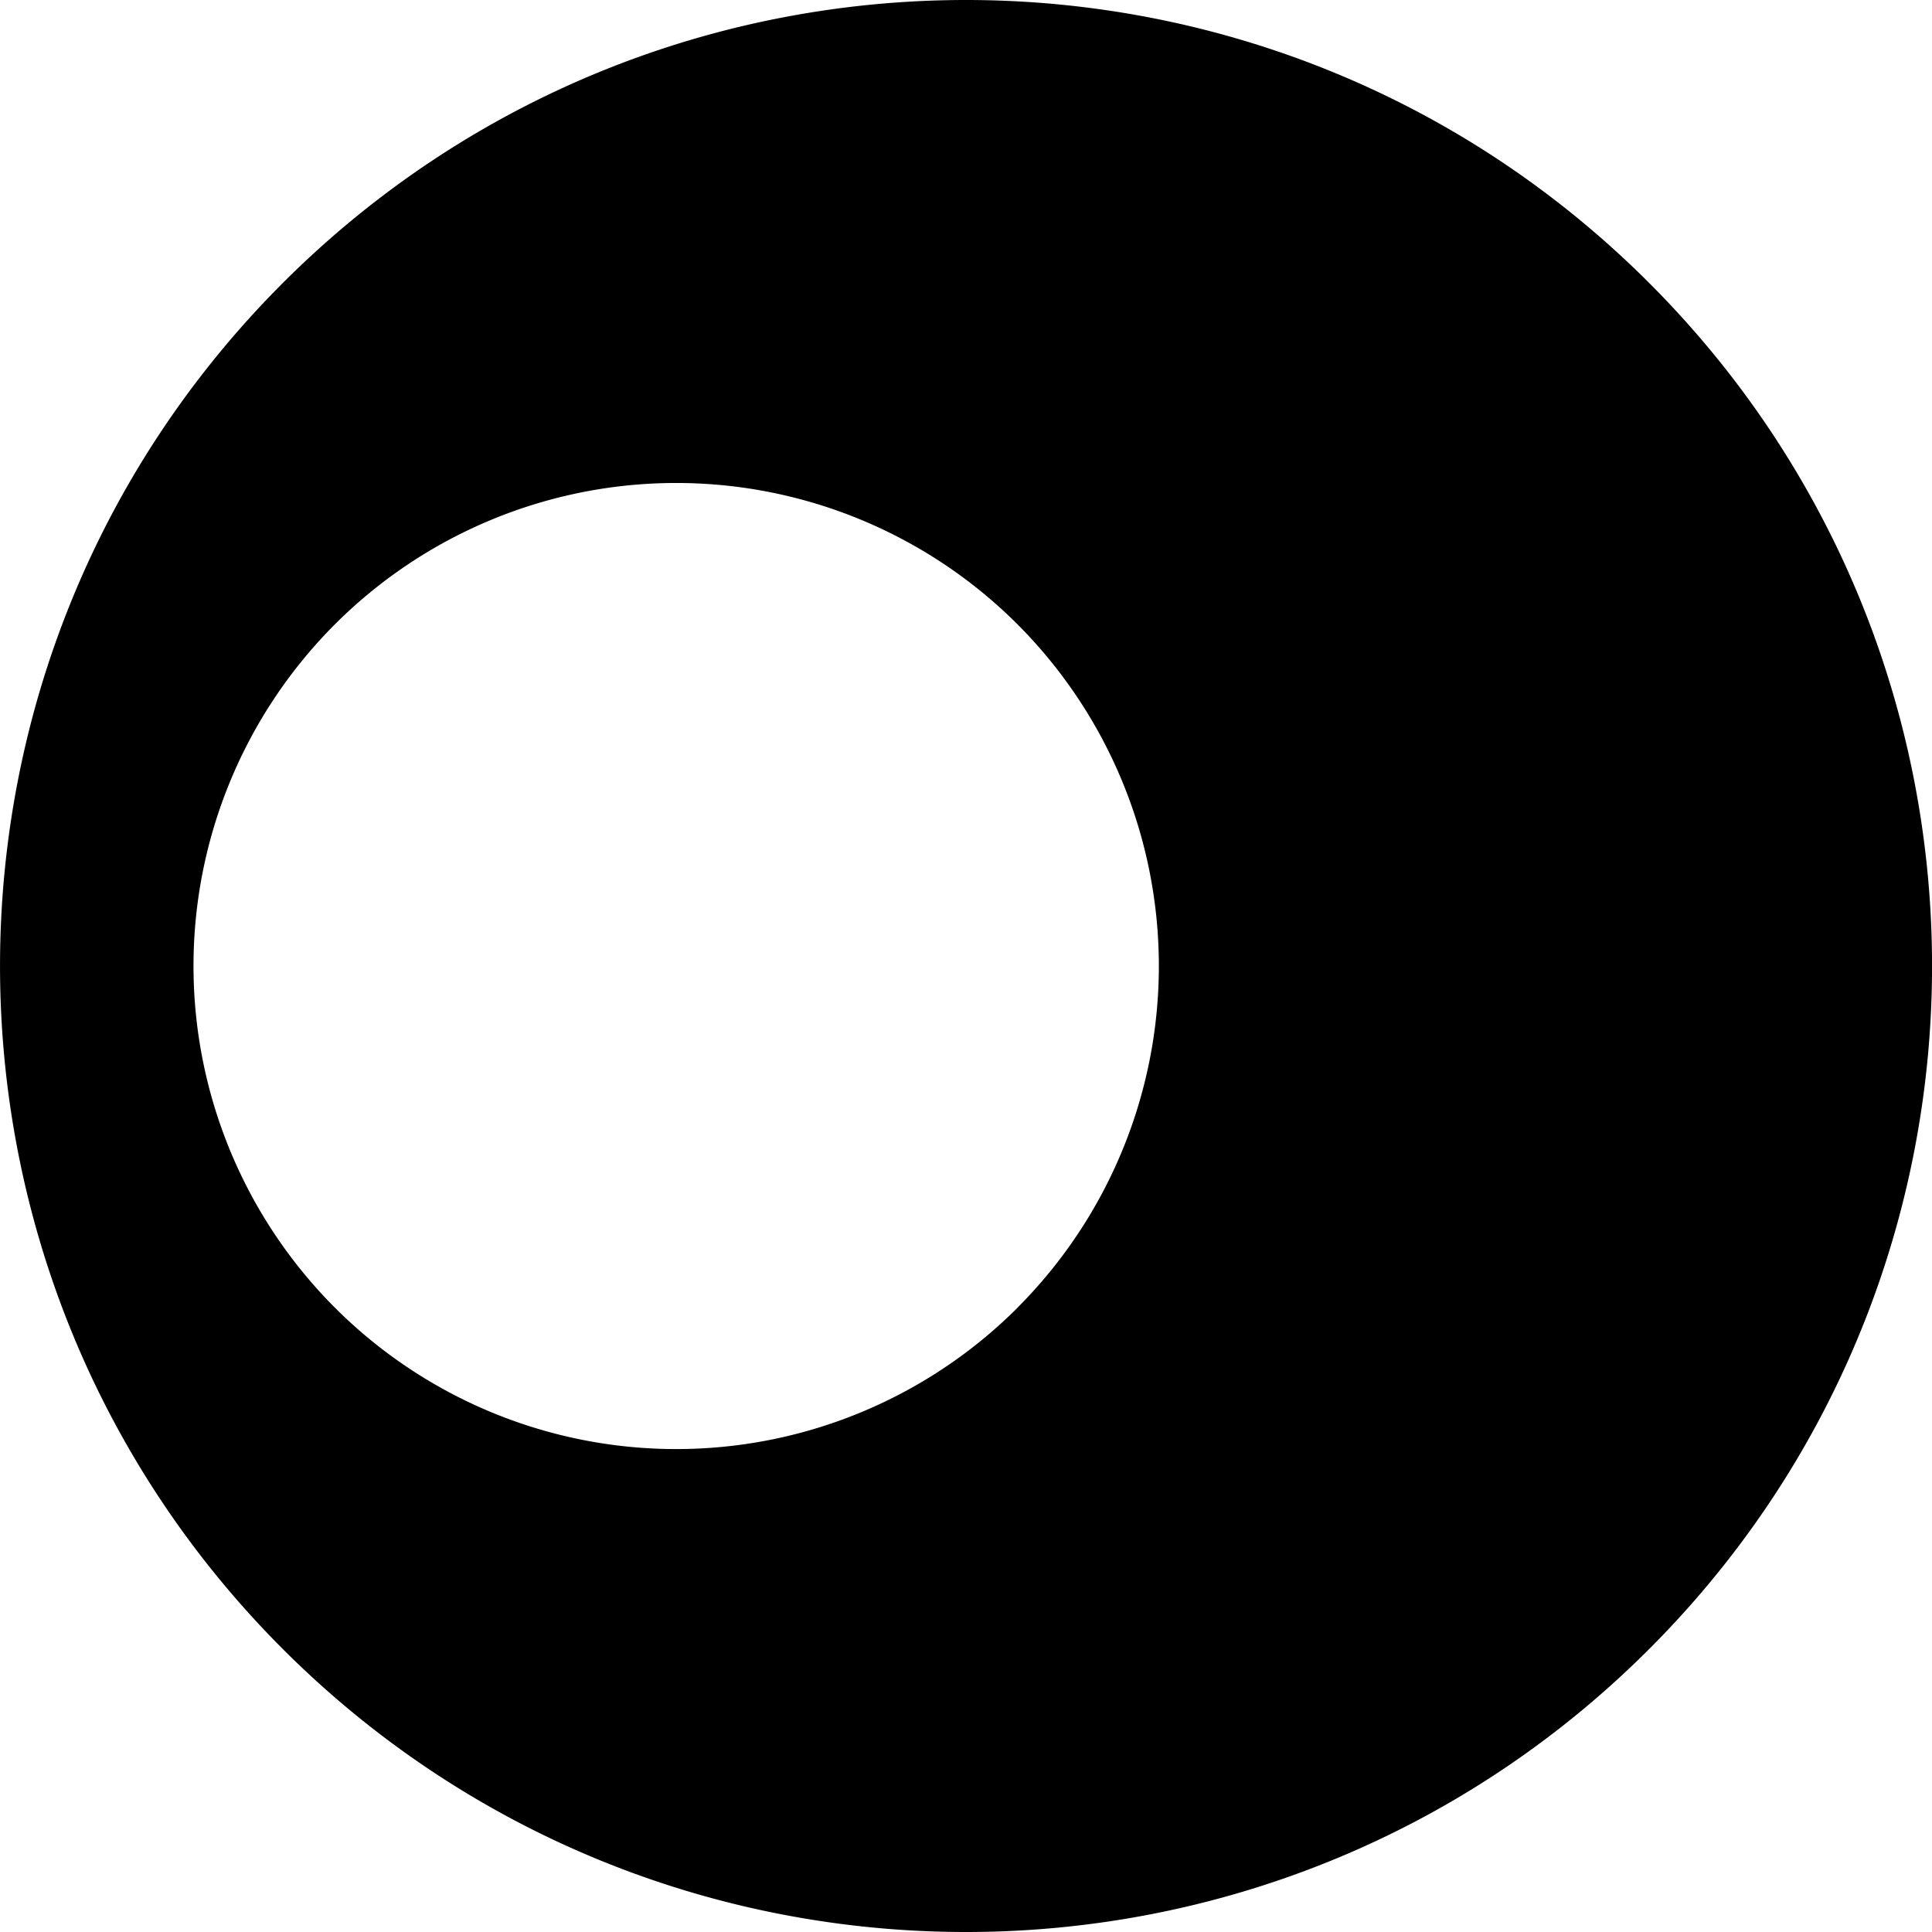 <svg xmlns="http://www.w3.org/2000/svg" viewBox="0 0 20 20"><path fill-rule="evenodd" d="M10.536 13.535a4.997 4.997 0 01-7.071 0 5.005 5.005 0 010-7.07 4.997 4.997 0 017.07 0 5.006 5.006 0 010 7.07m6.536-10.607c-3.905-3.904-10.236-3.904-14.142 0-3.904 3.905-3.906 10.236 0 14.144 3.905 3.904 10.237 3.904 14.142 0 3.906-3.906 3.906-10.238 0-14.144"/></svg>